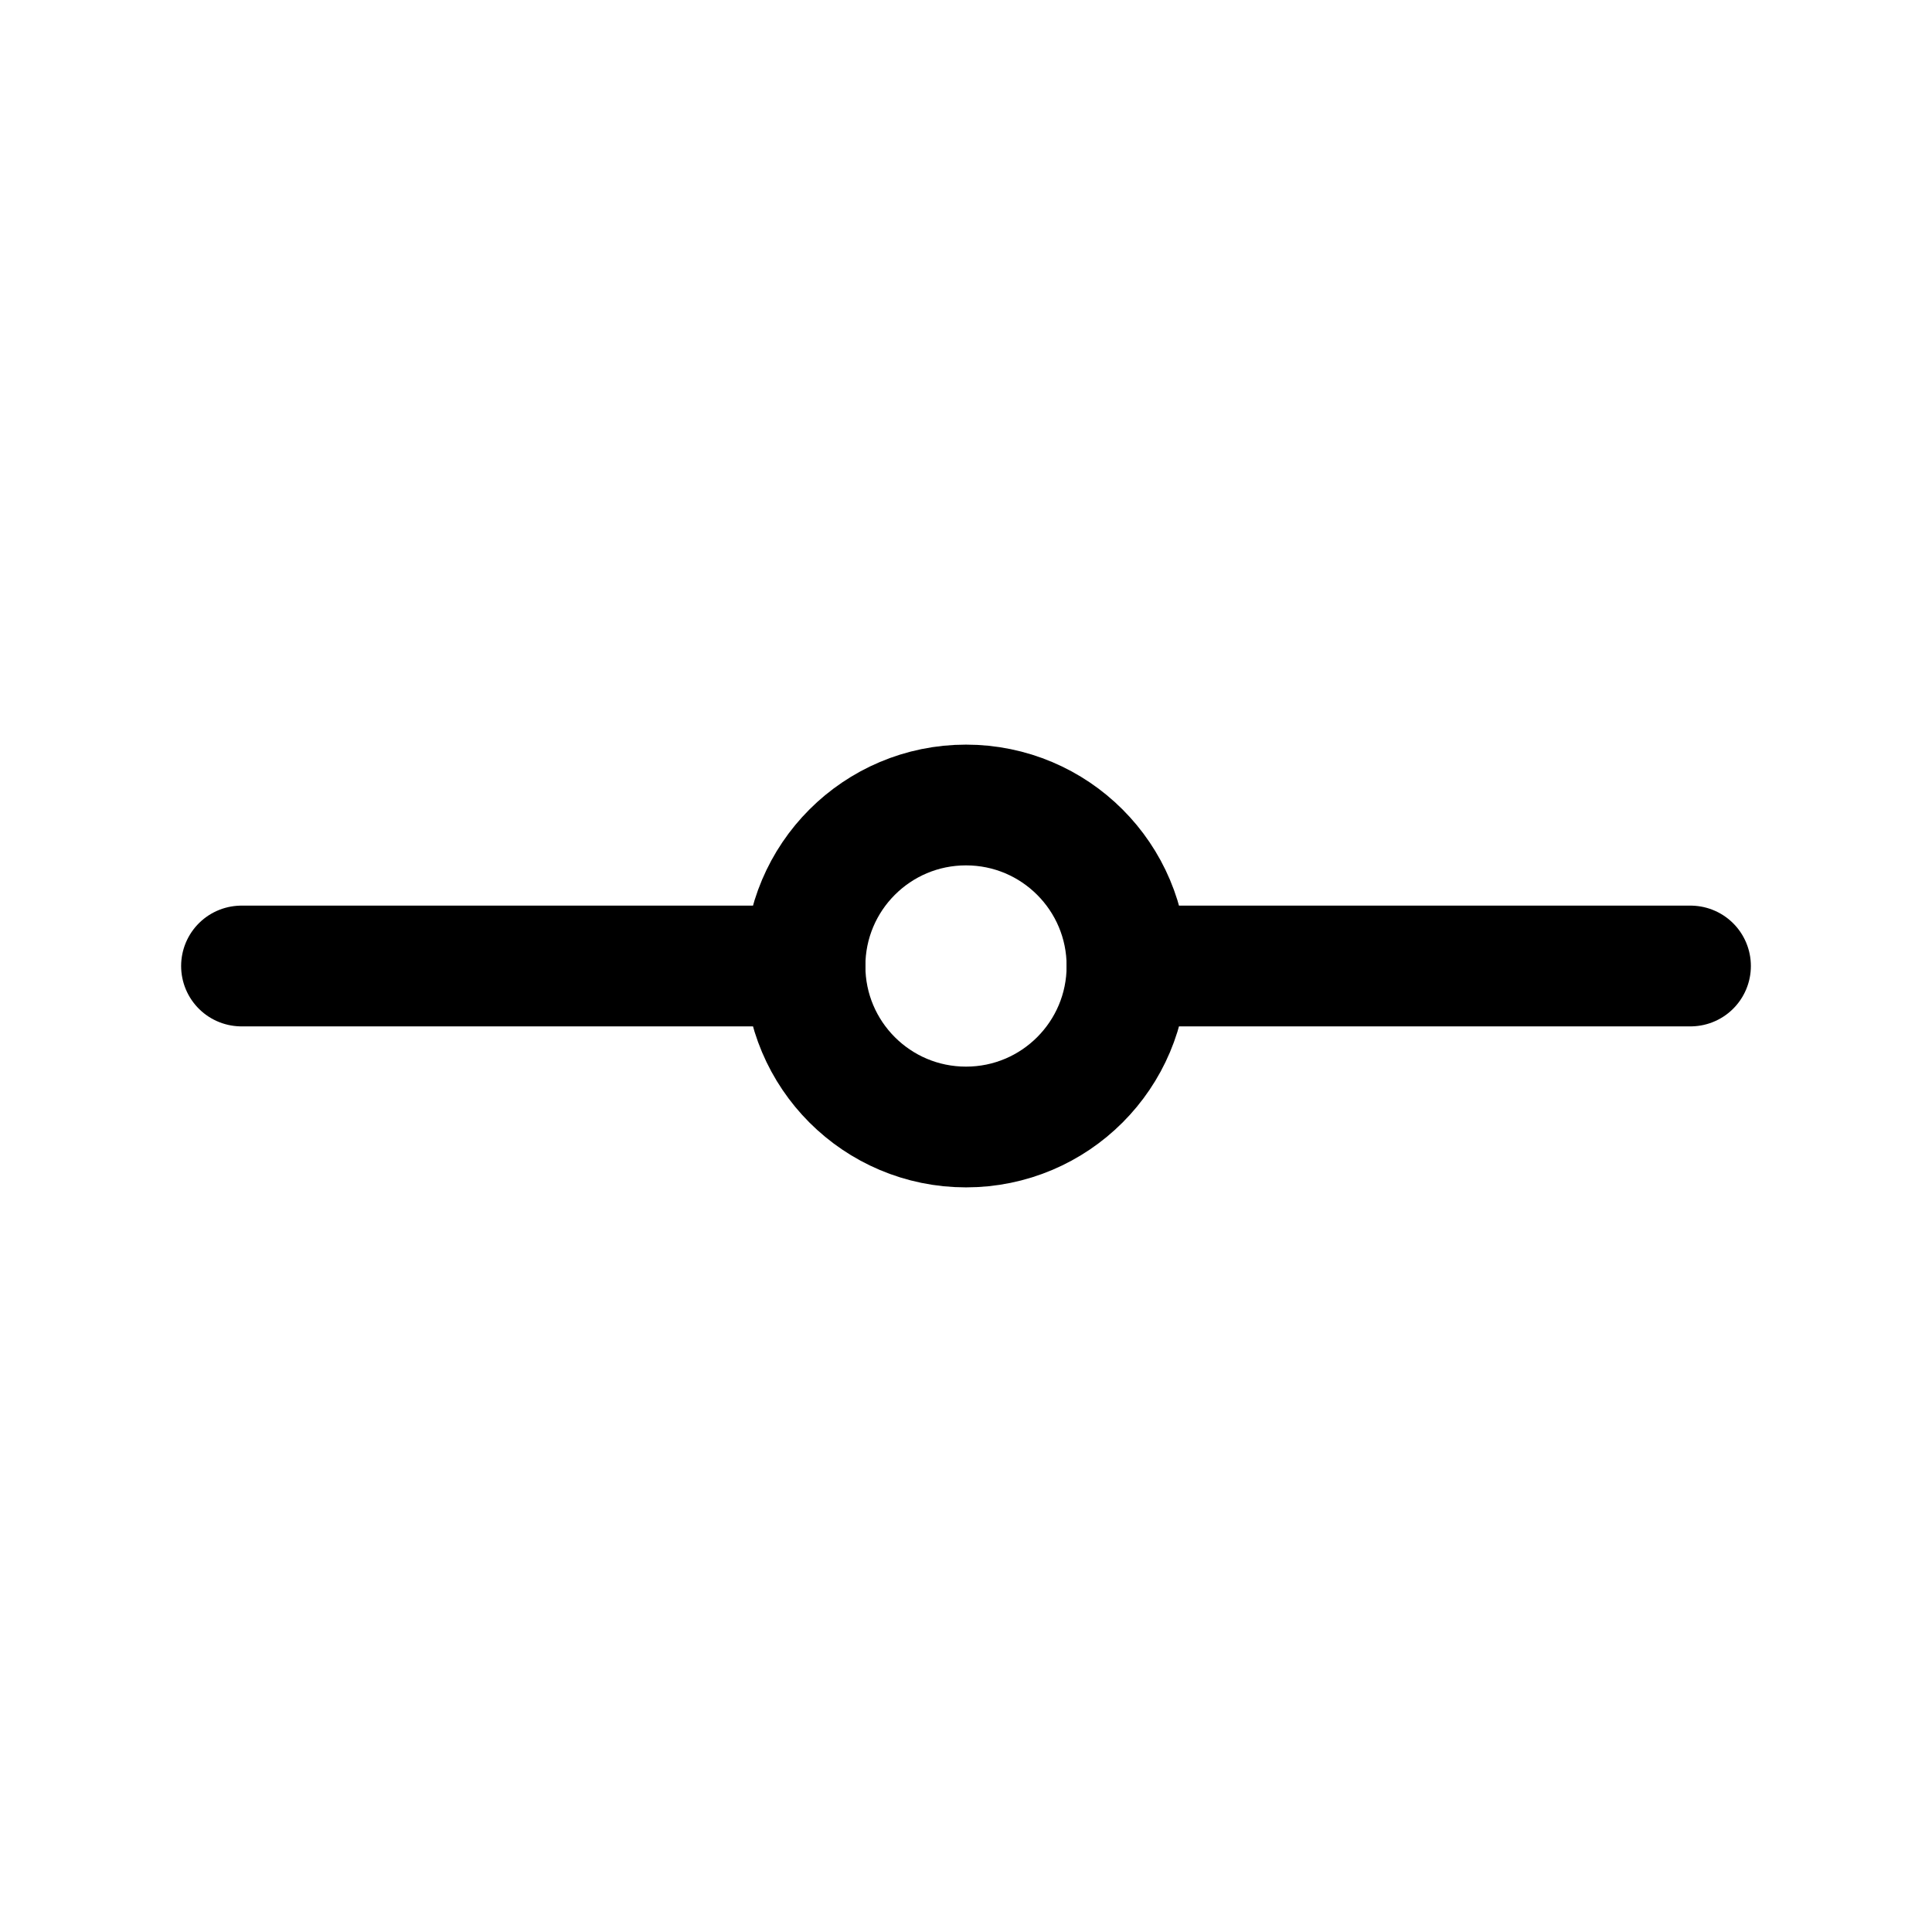 <svg width="24" height="24" viewBox="0 0 24 24" fill="none" xmlns="http://www.w3.org/2000/svg">
<path d="M12 14C13.105 14 14 13.105 14 12C14 10.895 13.105 10 12 10C10.895 10 10 10.895 10 12C10 13.105 10.895 14 12 14Z" stroke="black" stroke-width="1.5" stroke-linecap="round" stroke-linejoin="round"/>
<path d="M3 12H10" stroke="black" stroke-width="1.5" stroke-linecap="round" stroke-linejoin="round"/>
<path d="M14 12H21" stroke="black" stroke-width="1.5" stroke-linecap="round" stroke-linejoin="round"/>
</svg>
